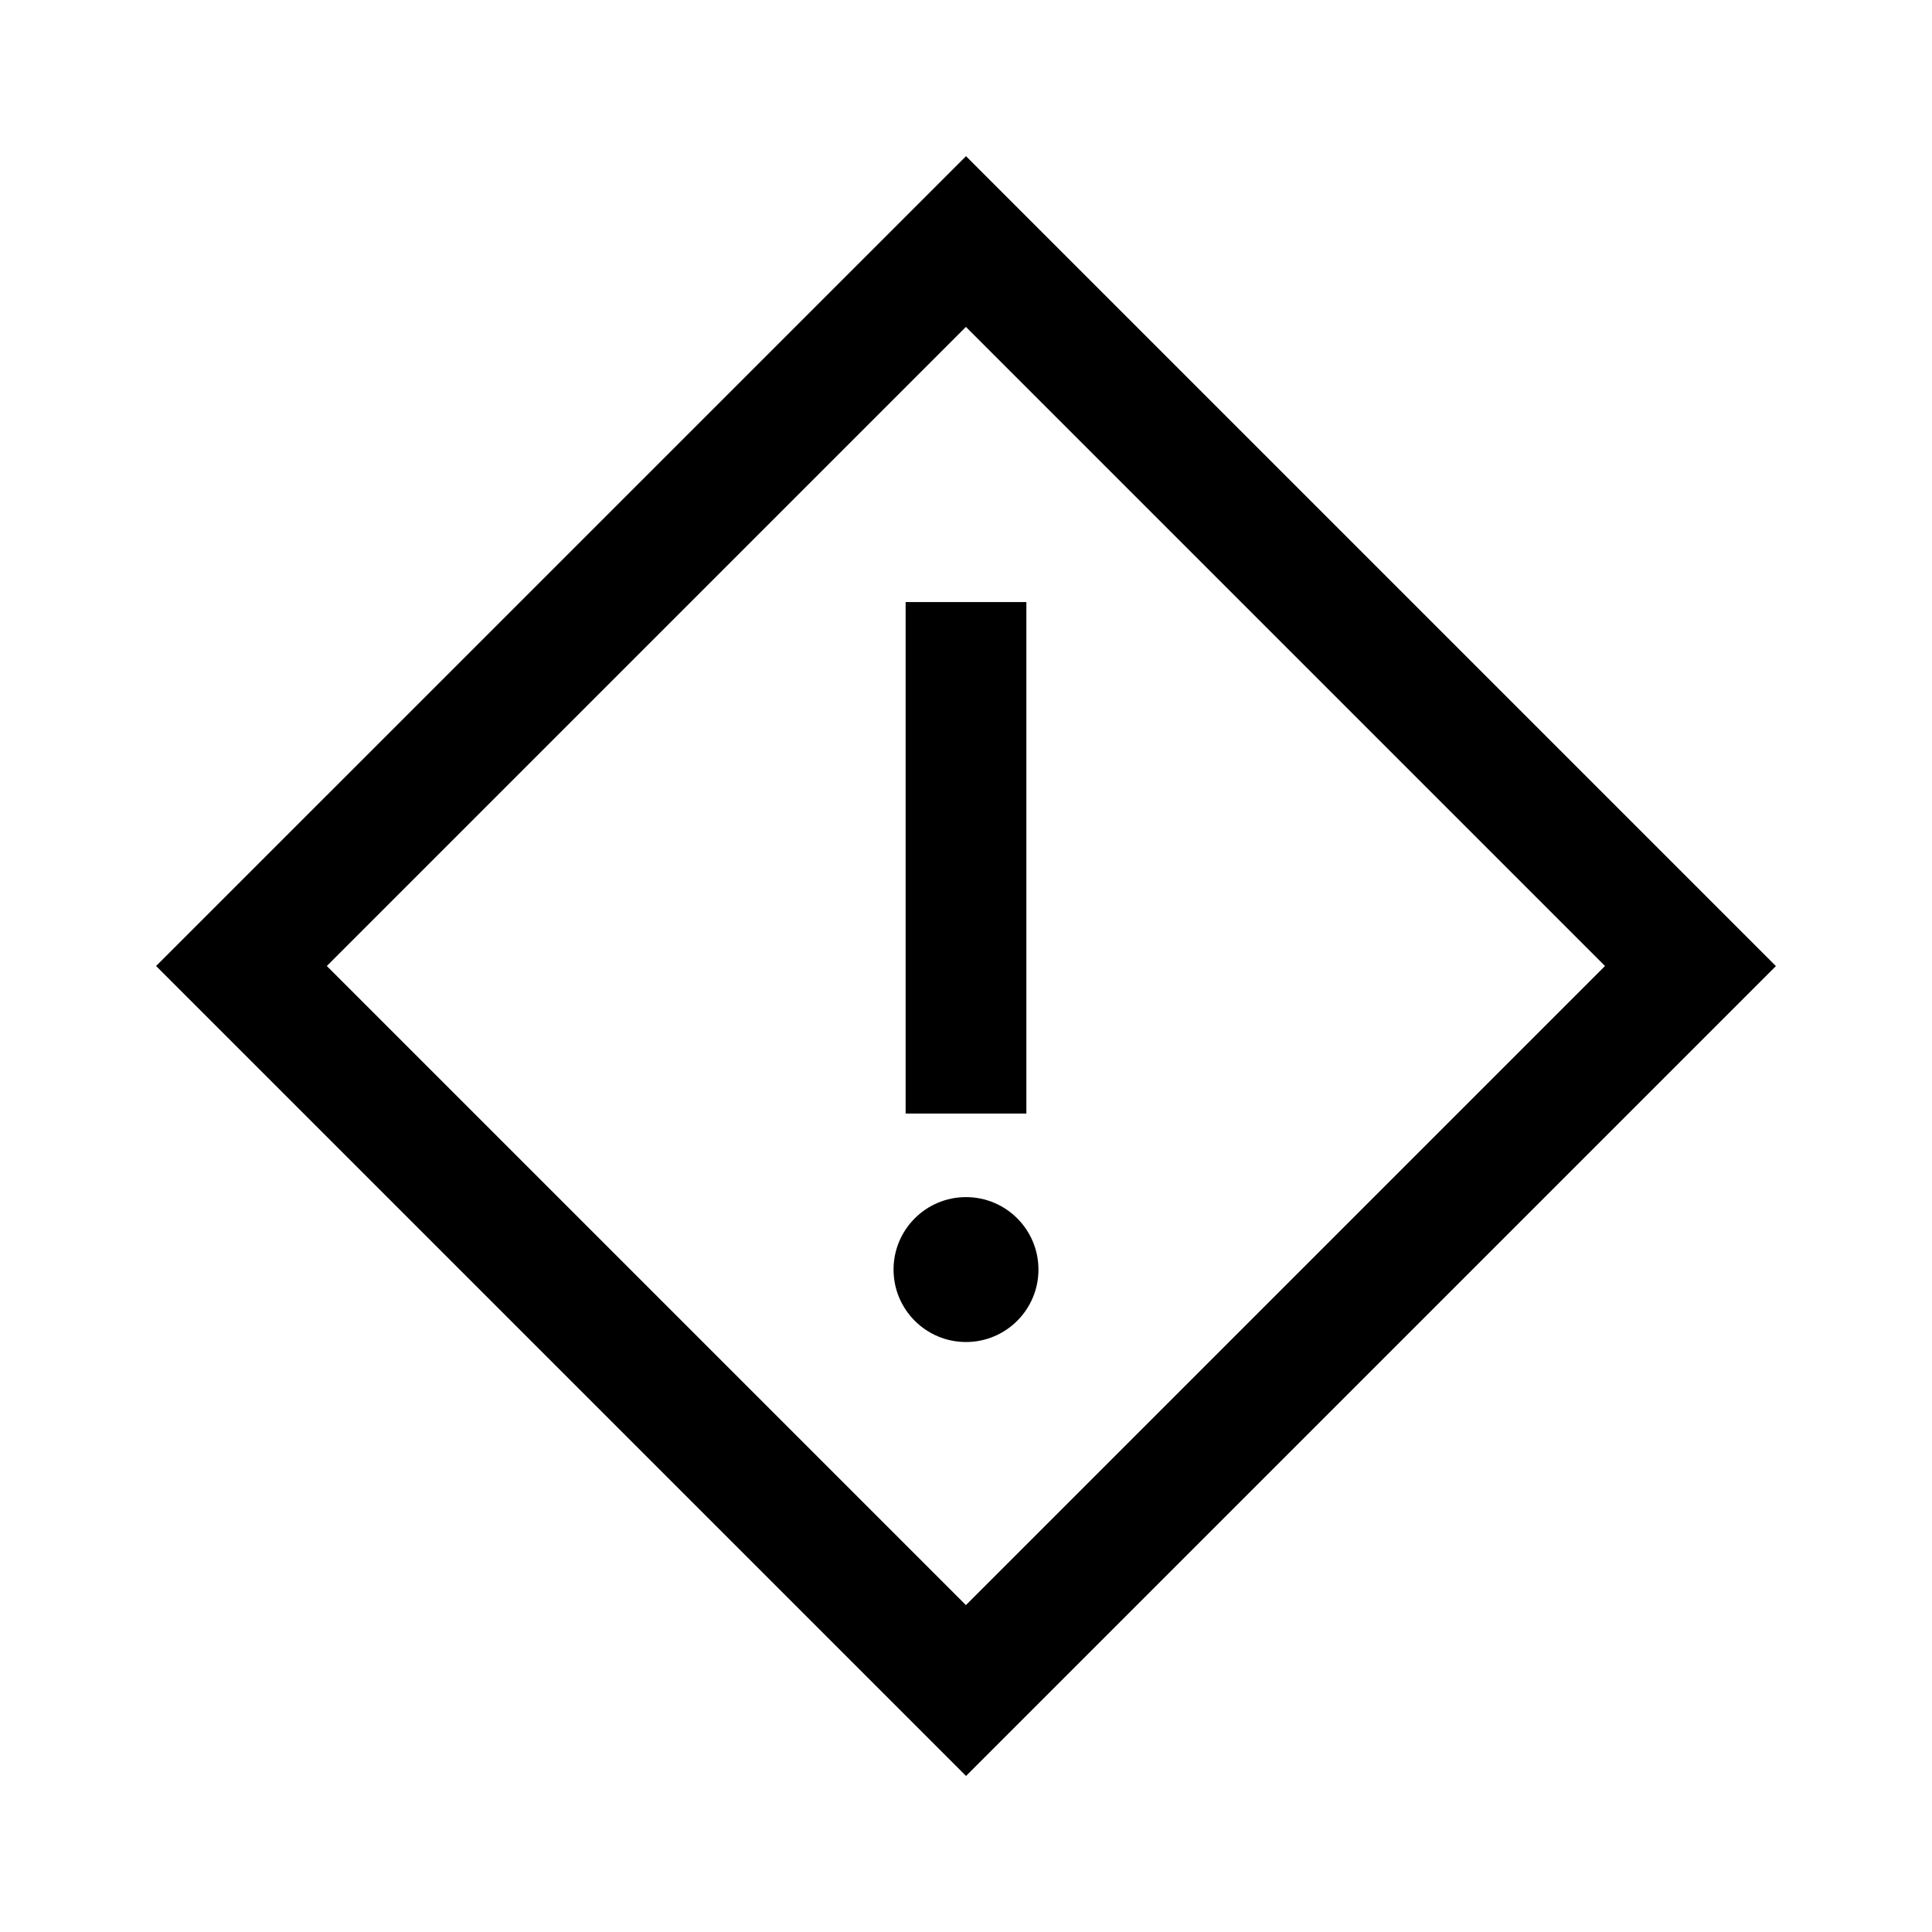 <?xml version="1.0" encoding="UTF-8"?><svg id="a" xmlns="http://www.w3.org/2000/svg" viewBox="0 0 24 24"><path d="M12,22.061L1.939,12,12,1.94l10.061,10.061-10.061,10.061ZM4.06,12l7.939,7.939,7.939-7.939-7.939-7.939-7.939,7.939ZM12.75,7.479h-1.5v6.354h1.5v-6.354ZM12,16.671c.497,0,.9-.403.9-.9s-.403-.9-.9-.9-.9.403-.9.9.403.9.9.9Z"/></svg>